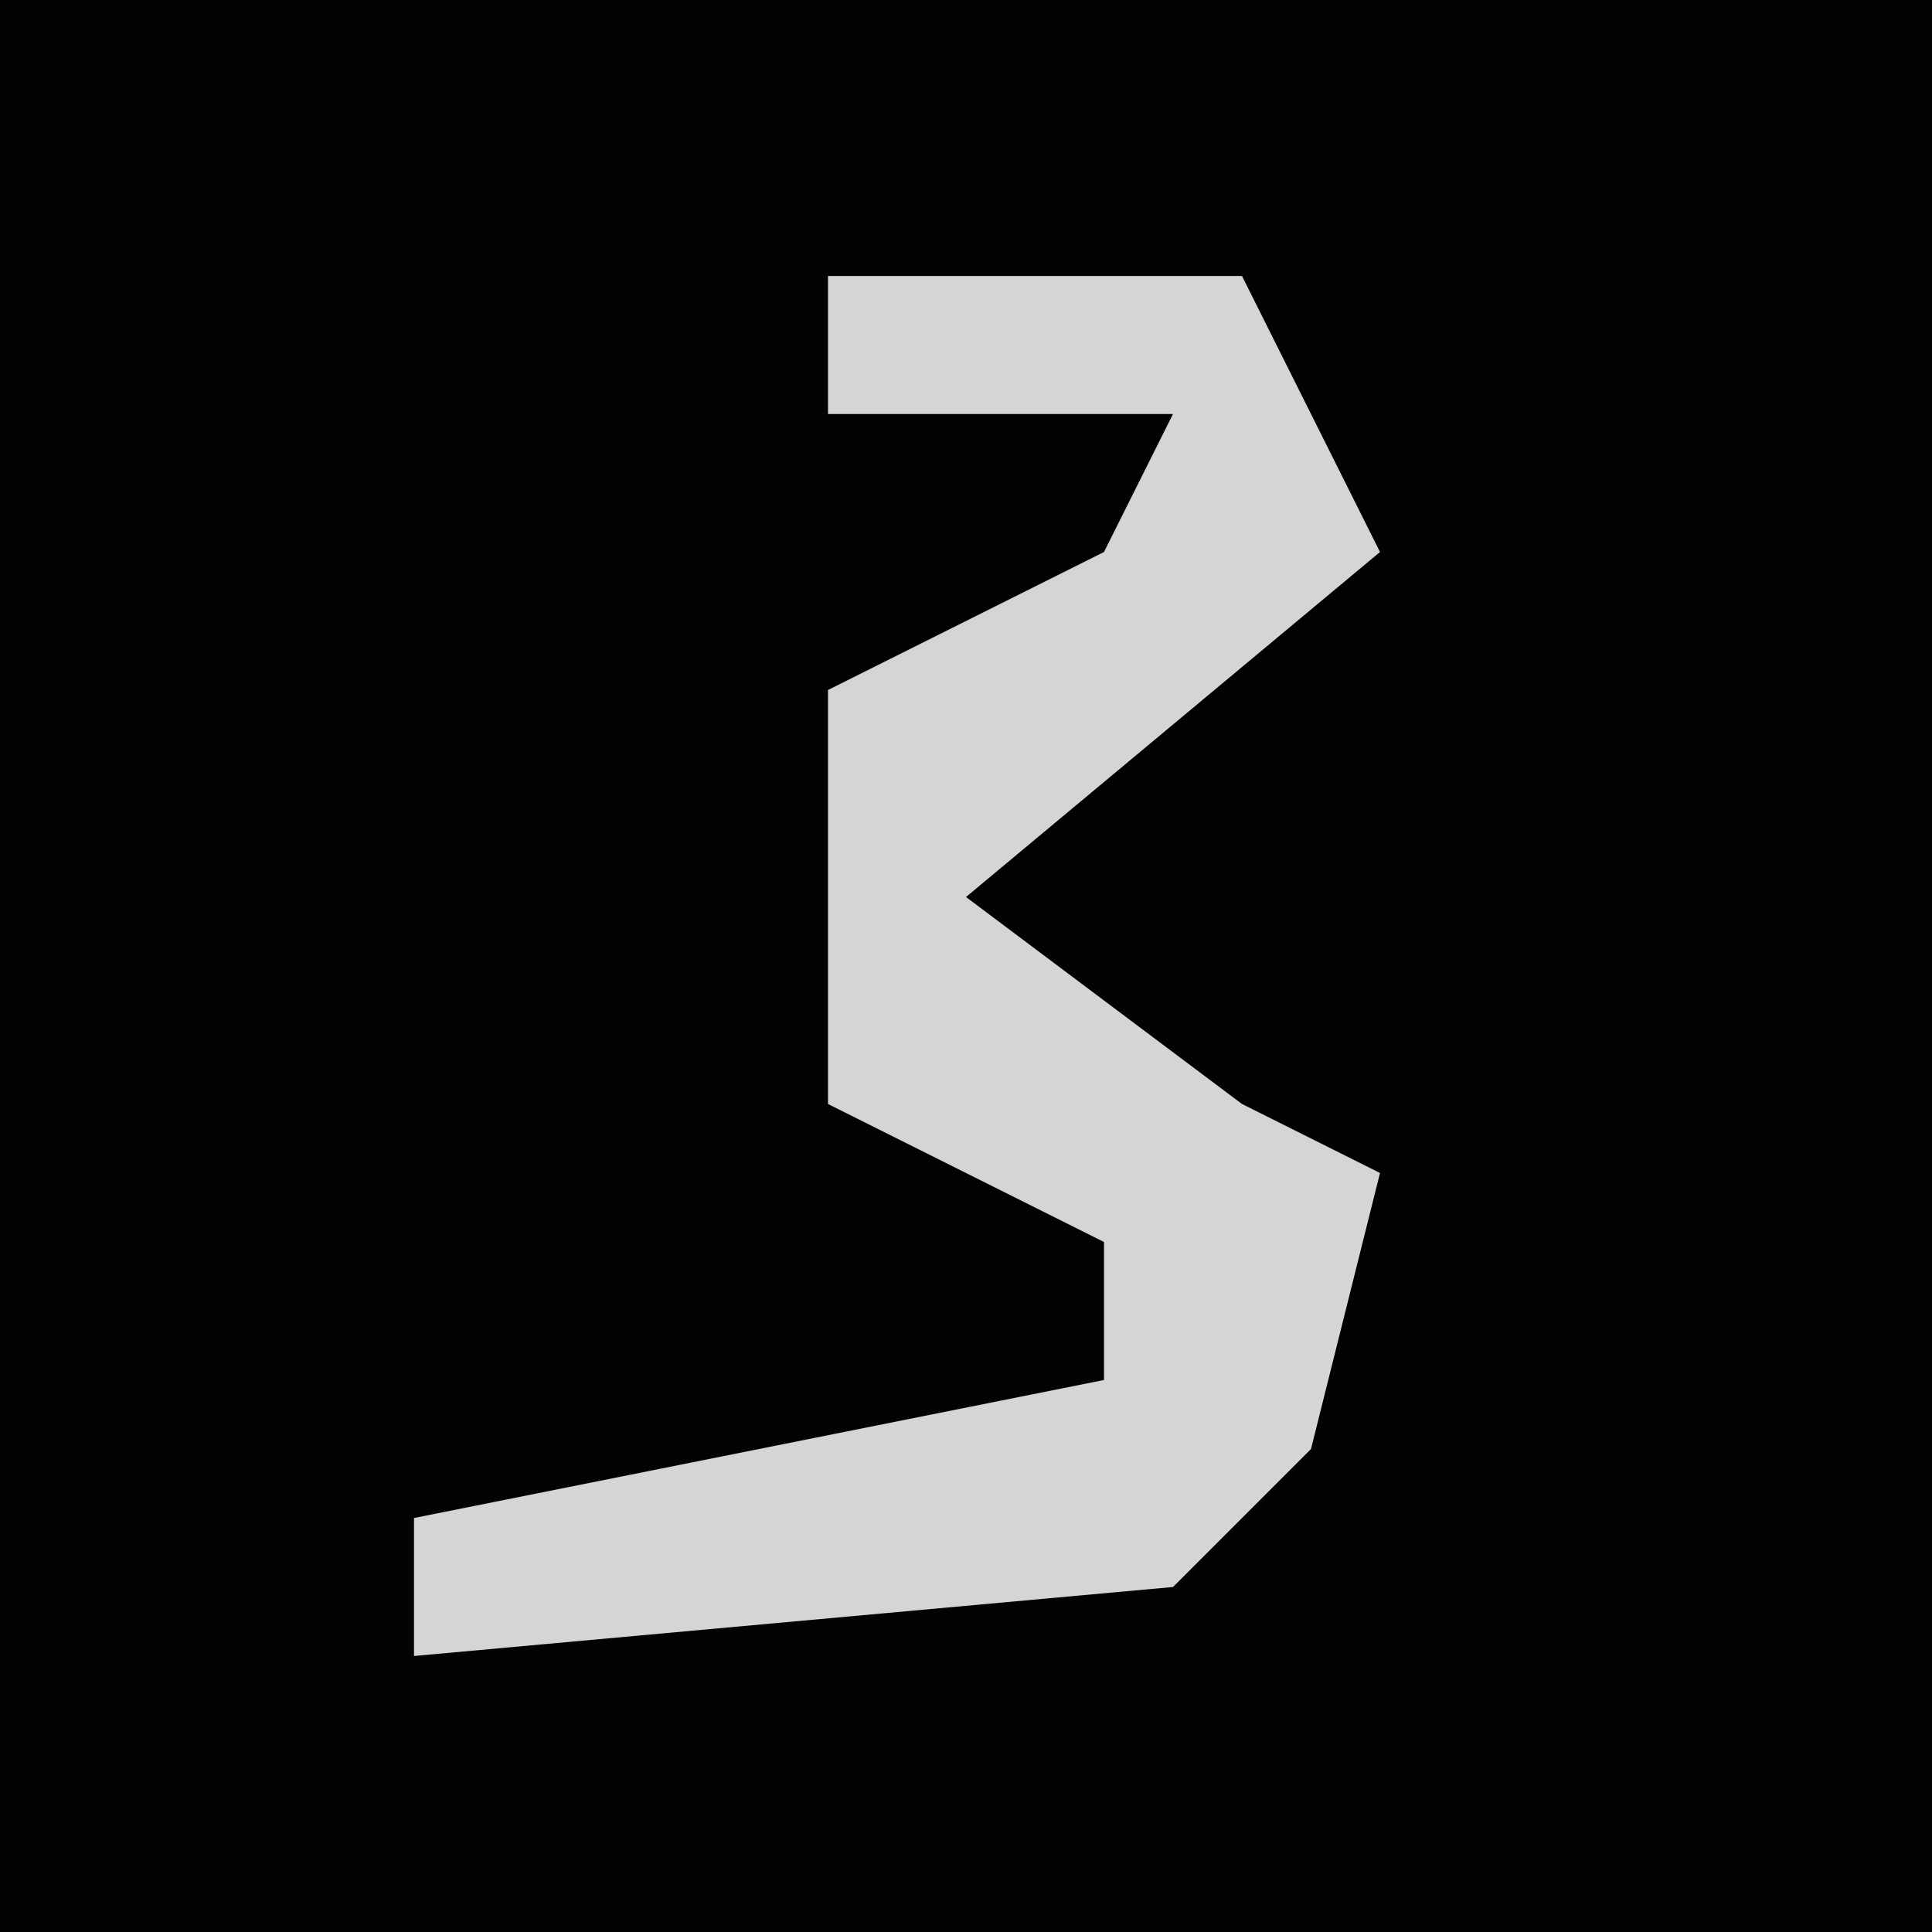 <?xml version="1.0" encoding="UTF-8"?>
<svg version="1.1" xmlns="http://www.w3.org/2000/svg" width="28" height="28">
<path d="M0,0 L28,0 L28,28 L0,28 Z " fill="#030303" transform="translate(0,0)"/>
<path d="M0,0 L6,0 L8,4 L2,9 L6,12 L8,13 L7,17 L5,19 L-6,20 L-6,18 L4,16 L4,14 L0,12 L0,6 L4,4 L5,2 L0,2 Z " fill="#D5D5D5" transform="translate(12,4)"/>
</svg>
